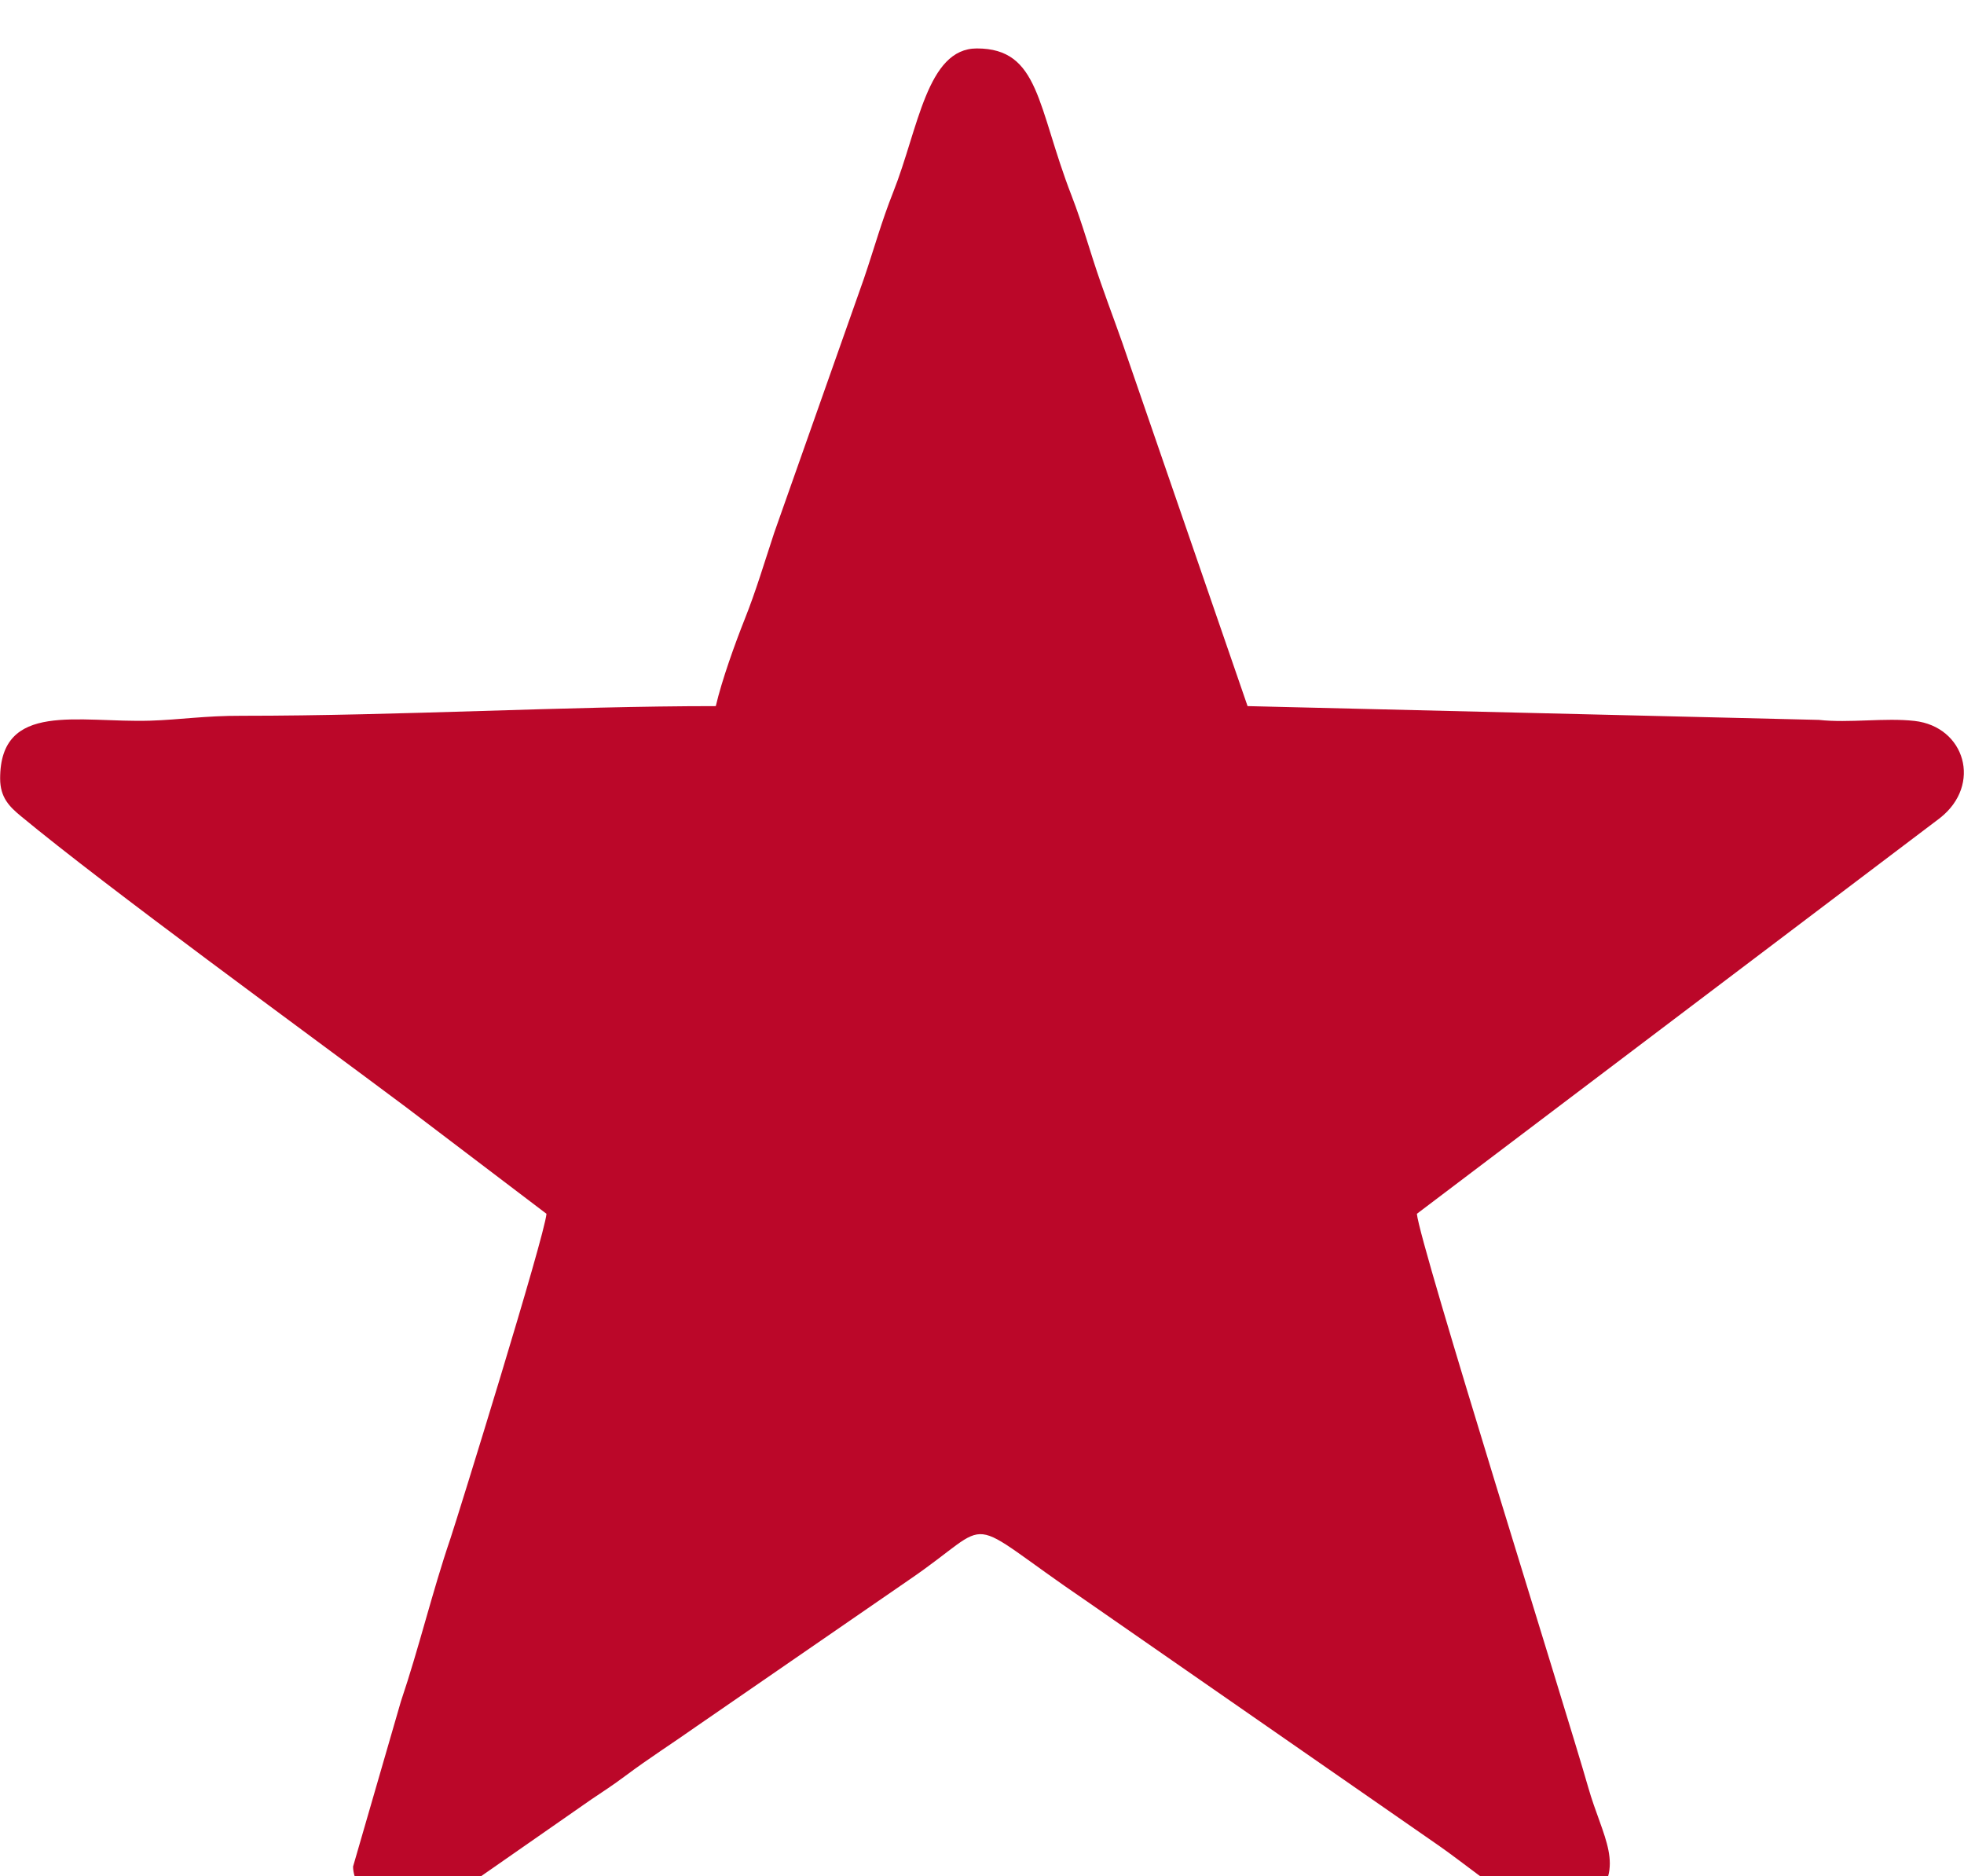 <?xml version="1.0" encoding="UTF-8"?>
<!DOCTYPE svg PUBLIC "-//W3C//DTD SVG 1.1//EN" "http://www.w3.org/Graphics/SVG/1.1/DTD/svg11.dtd">
<!-- Creator: CorelDRAW 2019 (64-Bit) -->
<svg xmlns="http://www.w3.org/2000/svg" xml:space="preserve" width="1.524mm" height="1.456mm" version="1.1" style="shape-rendering:geometricPrecision; text-rendering:geometricPrecision; image-rendering:optimizeQuality; fill-rule:evenodd; clip-rule:evenodd"
viewBox="0 0 152.38 145.62"
 xmlns:xlink="http://www.w3.org/1999/xlink">
 <defs>
  <style type="text/css">
   <![CDATA[
    .fil0 {fill:#BB0729}
   ]]>
  </style>
 </defs>
 <g id="Слой_x0020_1">
  <g id="_1540661886704">
  </g>
  <g id="_1540661884592">
  </g>
  <g id="_1540661885840">
  </g>
  <g id="_1540661880368">
  </g>
  <g id="_1540661881808">
  </g>
  <g id="_1540661880784">
  </g>
  <g id="_1540661878064">
  </g>
  <g id="_1540661879568">
  </g>
  <g id="_1540661879472">
  </g>
  <g id="_1540661879824">
  </g>
  <g id="_1540661877520">
  </g>
  <g id="_1540661875920">
  </g>
  <g id="_1540661876176">
  </g>
  <g id="_1540661877616">
  </g>
  <g id="_1540661875248">
  </g>
  <path class="fil0" d="M55.53 54.8c-11.63,0 -24.45,0.75 -36.78,0.75 -2.87,-0.01 -4.81,0.31 -7.12,0.38 -5.56,0.17 -11.64,-1.54 -11.64,4.49 0,1.47 0.72,2.18 1.6,2.91 6.74,5.58 21.86,16.58 29.92,22.61l10.88 8.26c-0.14,1.75 -6.9,23.55 -7.45,25.19 -1.43,4.2 -2.43,8.46 -3.85,12.66l-3.71 12.81c0,1.93 2.96,5.89 7.62,2.36l10.84 -7.55c1.01,-0.68 1.67,-1.1 2.66,-1.84 1.83,-1.37 3.72,-2.57 5.53,-3.85l16.44 -11.33c7.11,-4.83 3.74,-5.25 13.88,1.64l27.24 18.91c3.94,2.73 8.87,7.57 11.97,4.4 2.65,-2.71 0.78,-5 -0.33,-8.91 -1.61,-5.67 -13.1,-42.19 -13.29,-44.49l40.59 -30.71c3.3,-2.59 1.94,-7.1 -1.97,-7.54 -2.29,-0.26 -5.09,0.18 -7.42,-0.08l-44.34 -1.07 -9.14 -26.51c-0.79,-2.37 -1.47,-4.1 -2.26,-6.37 -0.84,-2.4 -1.36,-4.41 -2.26,-6.74 -2.68,-6.91 -2.47,-11.42 -7.35,-11.42 -3.88,0 -4.53,6.21 -6.49,11.15 -0.92,2.32 -1.46,4.32 -2.28,6.73l-6.95 19.69c-0.76,2.3 -1.43,4.56 -2.29,6.71 -0.74,1.86 -1.78,4.74 -2.25,6.76z"/>
 </g>
</svg>
